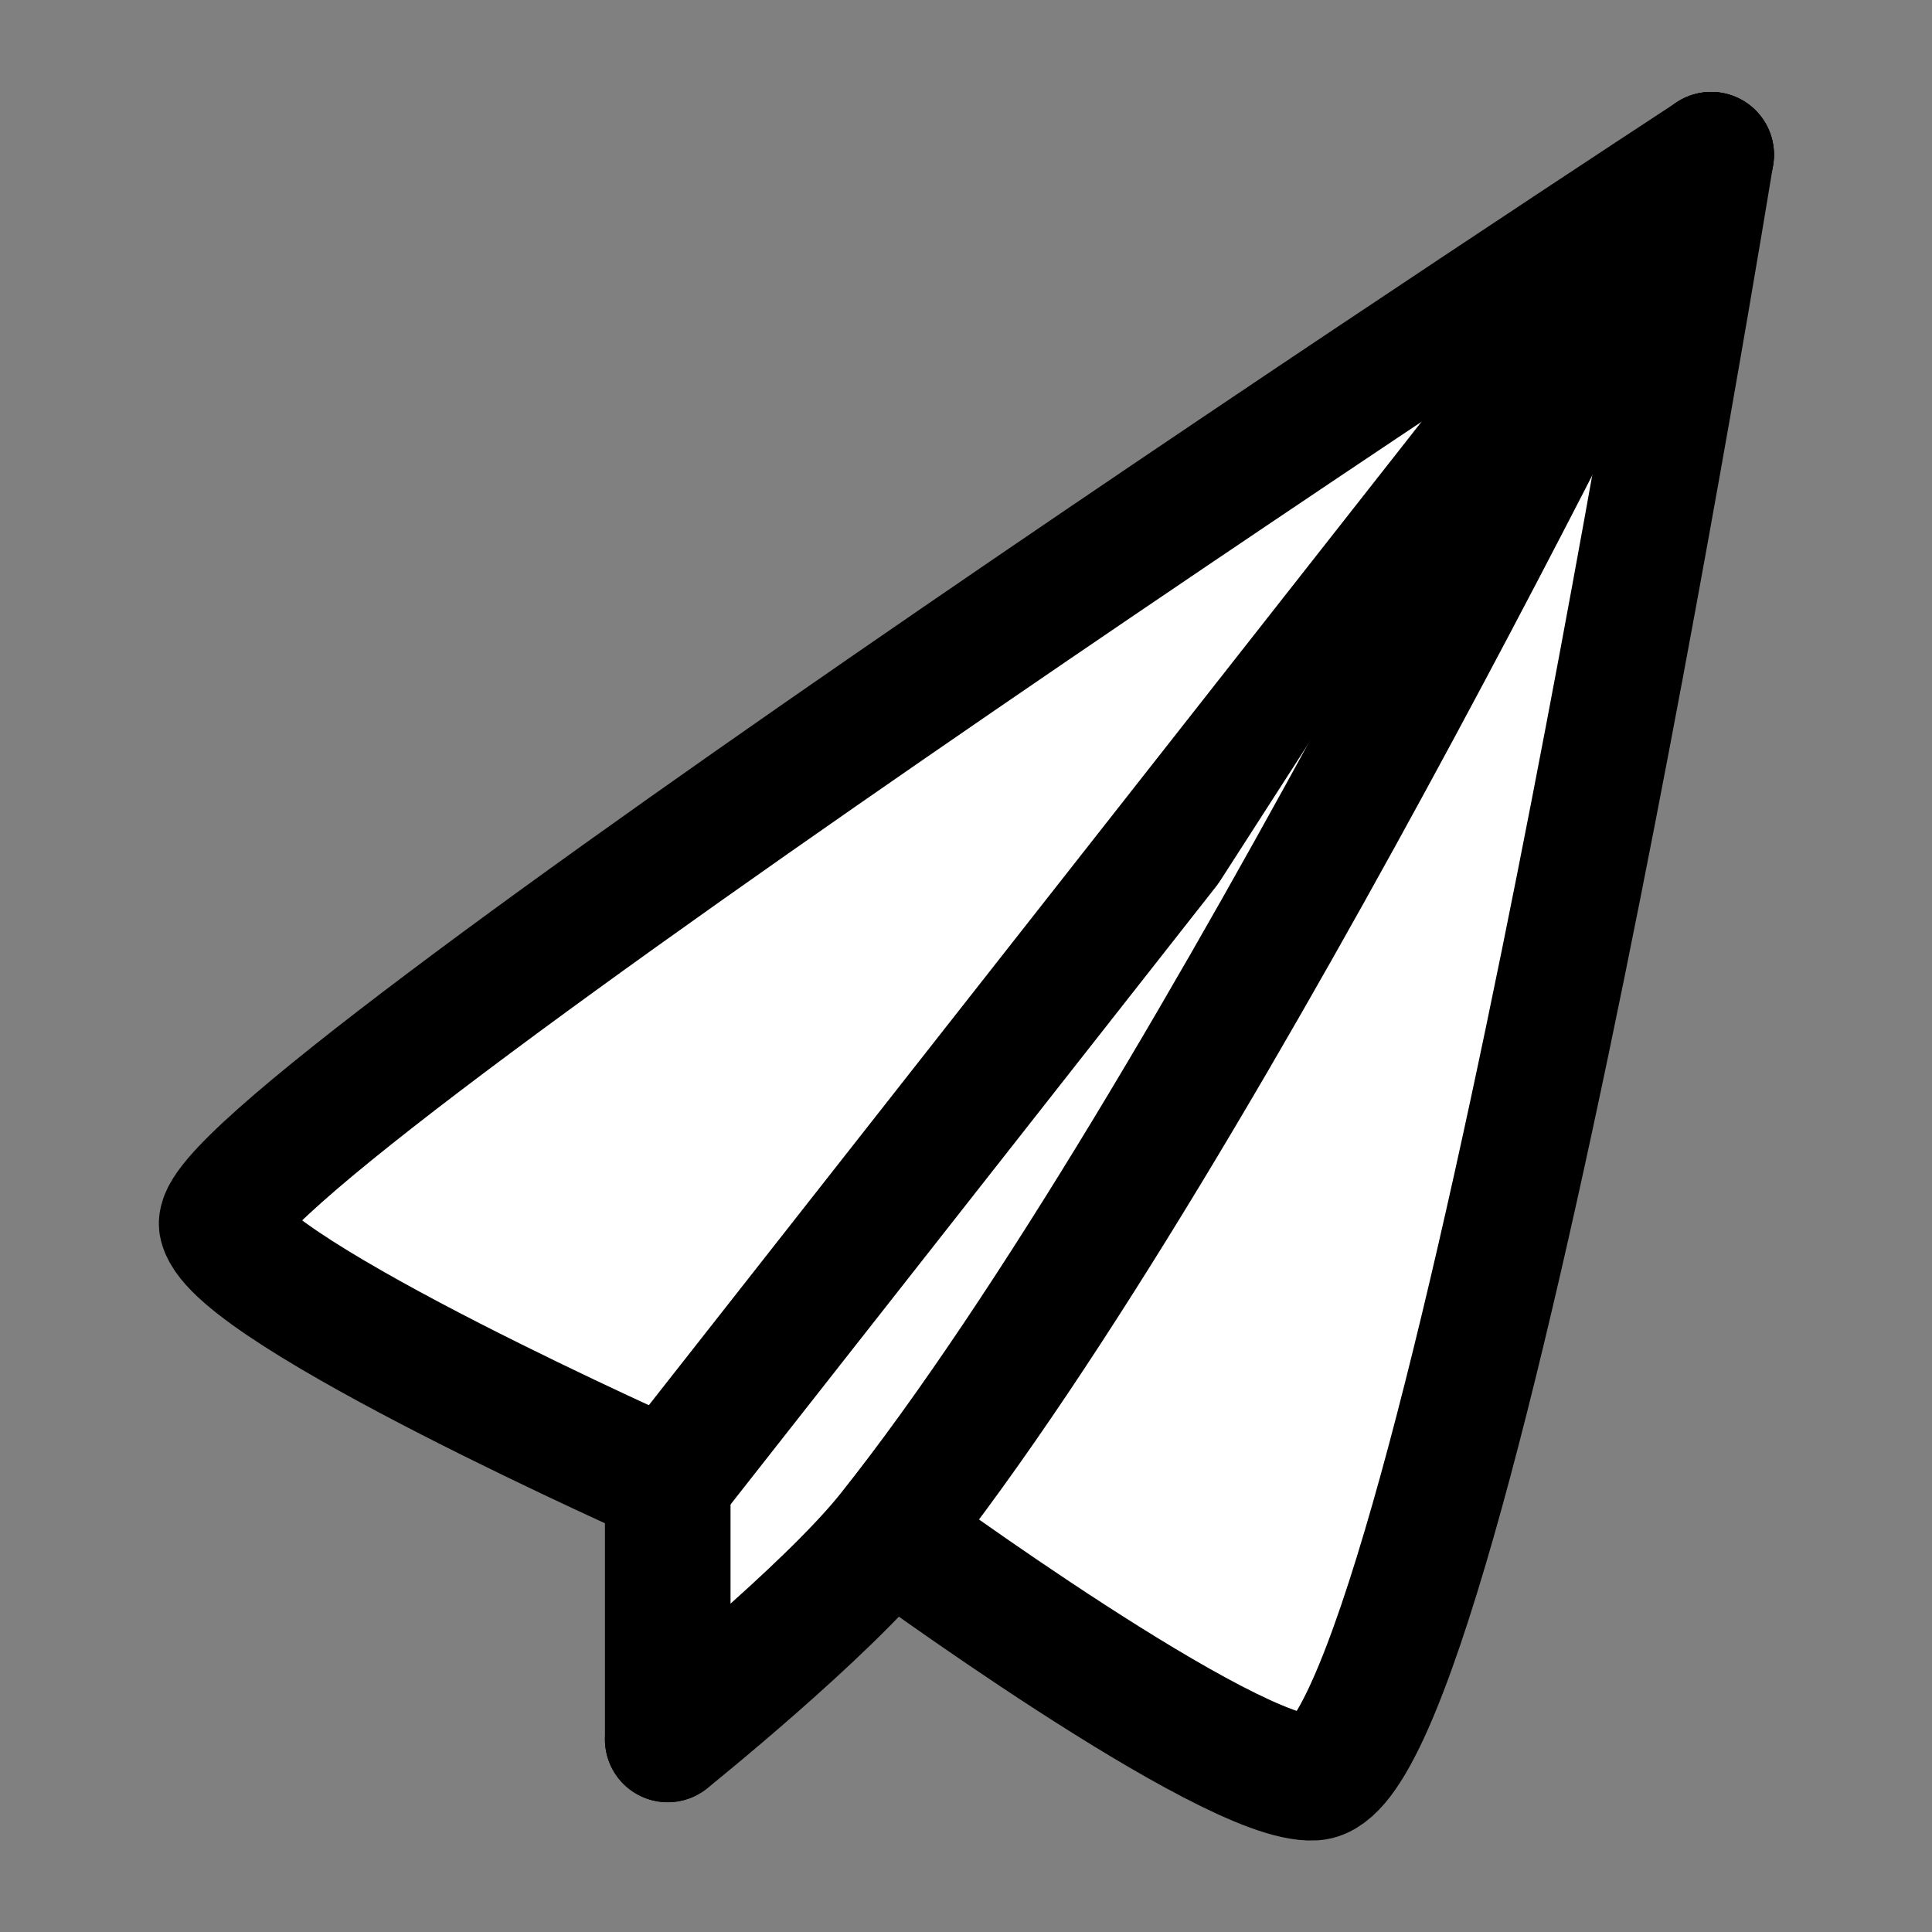 <?xml version="1.0" encoding="UTF-8" standalone="no"?>
<!-- Created with Inkscape (http://www.inkscape.org/) -->

<svg
   width="200"
   height="200"
   viewBox="0 0 52.917 52.917"
   version="1.1"
   id="svg1"
   inkscape:export-filename="plane.svg"
   inkscape:export-xdpi="96"
   inkscape:export-ydpi="96"
   xmlns:inkscape="http://www.inkscape.org/namespaces/inkscape"
   xmlns:sodipodi="http://sodipodi.sourceforge.net/DTD/sodipodi-0.dtd"
   xmlns="http://www.w3.org/2000/svg"
   xmlns:svg="http://www.w3.org/2000/svg">
  <rect x="0" y="0" width="52.917" height="52.917" fill="#808080" stroke="none"/>
  <sodipodi:namedview
     id="namedview1"
     pagecolor="#ffffff"
     bordercolor="#000000"
     borderopacity="0.25"
     inkscape:showpageshadow="2"
     inkscape:pageopacity="0.0"
     inkscape:pagecheckerboard="0"
     inkscape:deskcolor="#d1d1d1"
     inkscape:document-units="mm"
     inkscape:zoom="1.7852694"
     inkscape:cx="149.55726"
     inkscape:cy="100.54505"
     inkscape:window-width="1366"
     inkscape:window-height="697"
     inkscape:window-x="-8"
     inkscape:window-y="-8"
     inkscape:window-maximized="1"
     inkscape:current-layer="layer1" />
  <defs
     id="defs1" />
  <g
     inkscape:label="Layer 1"
     inkscape:groupmode="layer"
     id="layer1">
    <g
       id="g7"
       transform="matrix(1.959,0,0,1.959,-13.956,-18.698)"
       style="stroke-width:1.756;stroke-dasharray:none">
      <path
         style="fill:#ffffff;fill-opacity:1;stroke:#000000;stroke-width:1.756;stroke-linecap:round;stroke-linejoin:round;stroke-dasharray:none;stroke-opacity:1;paint-order:fill markers stroke"
         d="m 31.049,11.708 c 0,0 -21.102,13.8 -20.823,14.969 0.223,0.932 6.234,3.599 6.234,3.599 v 3.588"
         id="path3"
         sodipodi:nodetypes="cscc" />
      <path
         style="fill:#ffffff;fill-opacity:1;stroke:#000000;stroke-width:1.756;stroke-linecap:round;stroke-linejoin:round;stroke-dasharray:none;stroke-opacity:1;paint-order:fill markers stroke"
         d="M 16.46,30.276 31.049,11.708"
         id="path4"
         sodipodi:nodetypes="cc" />
      <path
         style="fill:#ffffff;fill-opacity:1;stroke:#000000;stroke-width:1.756;stroke-linecap:round;stroke-linejoin:round;stroke-dasharray:none;stroke-opacity:1;paint-order:fill markers stroke"
         d="m 19.563,30.975 c 0,0 4.757,3.496 5.931,3.424 1.892,-0.115 5.555,-22.691 5.555,-22.691"
         id="path6"
         sodipodi:nodetypes="csc" />
      <path
         style="fill:#ffffff;fill-opacity:1;stroke:#000000;stroke-width:1.756;stroke-linecap:round;stroke-linejoin:round;stroke-dasharray:none;stroke-opacity:1;paint-order:fill markers stroke"
         d="m 16.46,33.865 c 0,0 2.222,-1.784 3.102,-2.89 4.511,-5.668 10.866,-18.821 10.866,-18.821"
         id="path5"
         sodipodi:nodetypes="csc" />
    </g>
  </g>
</svg>
